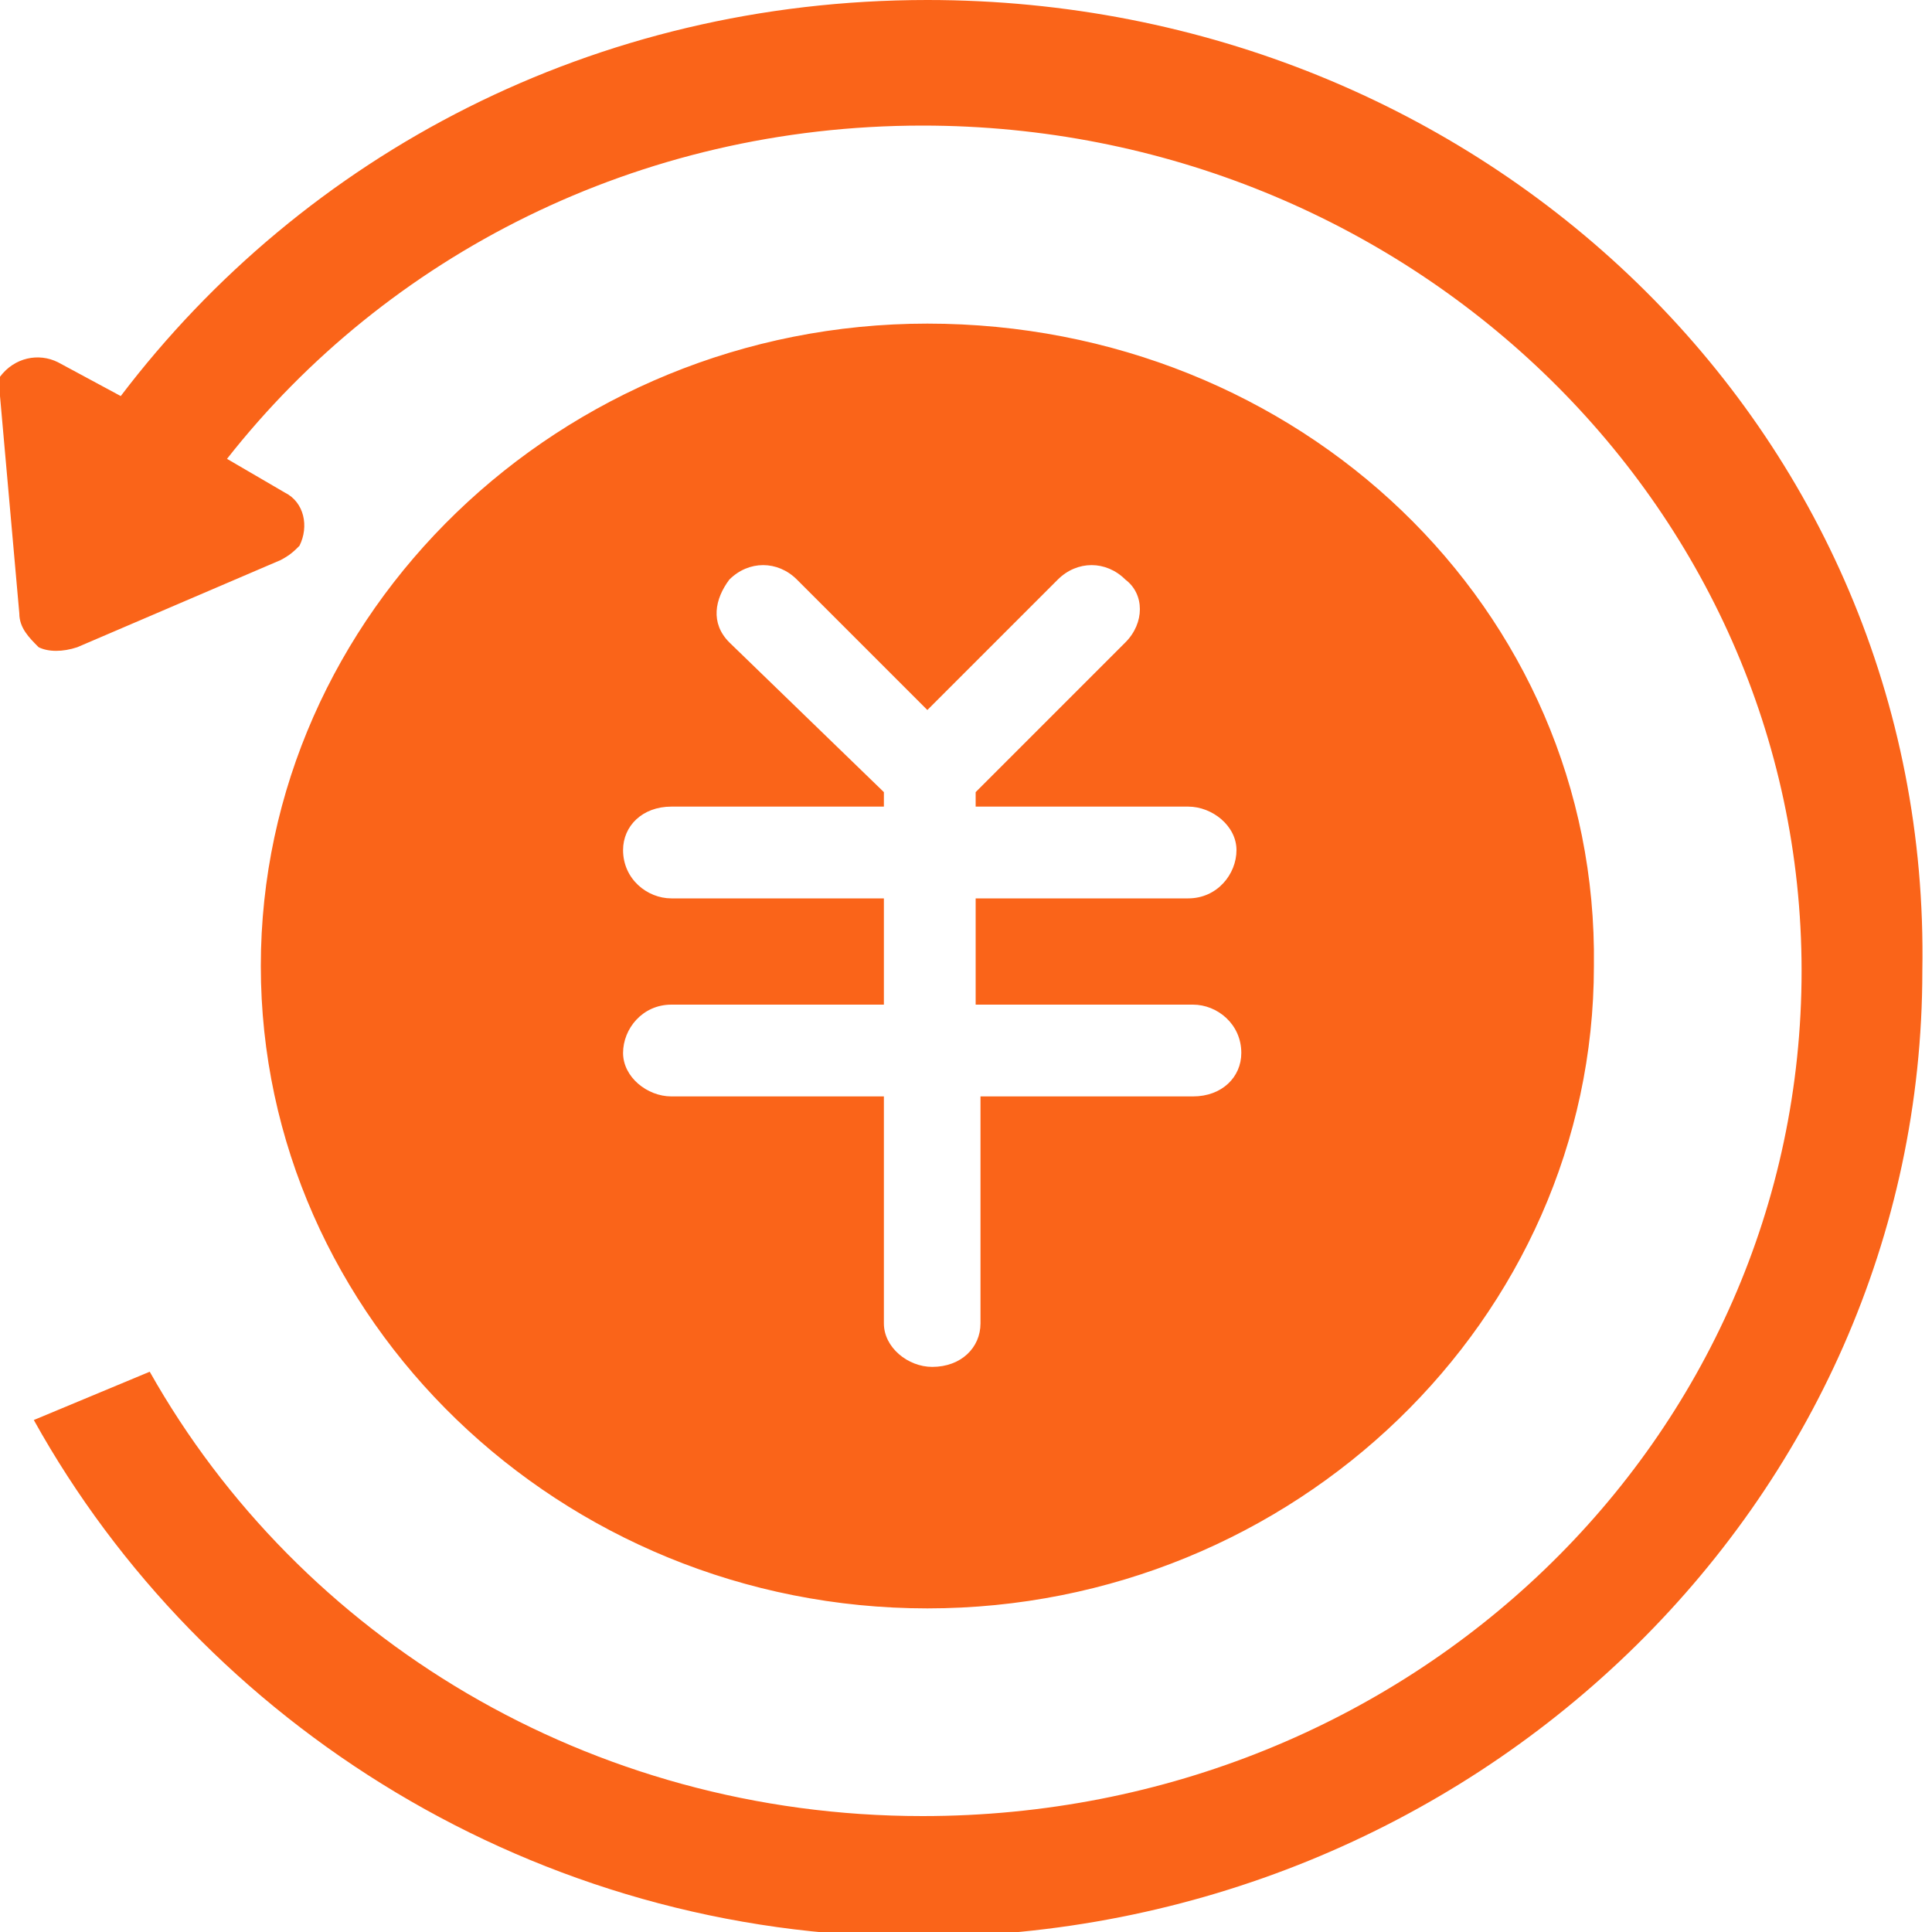 <?xml version="1.0" encoding="utf-8"?>
<!-- Generator: Adobe Illustrator 19.0.0, SVG Export Plug-In . SVG Version: 6.00 Build 0)  -->
<svg version="1.1" id="图层_1" xmlns="http://www.w3.org/2000/svg" xmlns:xlink="http://www.w3.org/1999/xlink" x="0px" y="0px"
	 viewBox="-87 81 40 40" style="enable-background:new -87 81 40 40;" xml:space="preserve">
<style type="text/css">
	.st0{fill:#FA6419;}
</style>
<path class="st0" d="M-67.8,87.7c-7.6,0-13.8,6-13.8,13.3s6.2,13.3,13.8,13.3c7.6,0,13.8-6,13.8-13.3
	C-53.9,93.6-60.1,87.7-67.8,87.7z M-62.3,101.8c0.5,0,1,0.4,1,1c0,0.5-0.4,0.9-1,0.9h-4.4v4.7c0,0.5-0.4,0.9-1,0.9
	c-0.5,0-1-0.4-1-0.9v-4.7h-4.4c-0.5,0-1-0.4-1-0.9c0-0.5,0.4-1,1-1h4.4v-2.2h-4.4c-0.5,0-1-0.4-1-1c0-0.5,0.4-0.9,1-0.9h4.4v-0.3
	l-3.2-3.1l0,0l0,0l0,0l0,0c-0.4-0.4-0.3-0.9,0-1.3c0,0,0,0,0,0c0.4-0.4,1-0.4,1.4,0l0,0l0,0l0,0l0,0l2.7,2.7l2.7-2.7
	c0.4-0.4,1-0.4,1.4,0c0.4,0.3,0.4,0.9,0,1.3c0,0,0,0,0,0l-3.1,3.1v0.3h4.4c0.5,0,1,0.4,1,0.9c0,0.5-0.4,1-1,1h-4.4v2.2L-62.3,101.8
	L-62.3,101.8z M-67.8,81c-6.9,0-12.9,3.2-16.7,8.2l-1.3-0.7c-0.4-0.2-0.9-0.1-1.2,0.3C-87,88.9-87,89-87,89.2l0.4,4.5
	c0,0.3,0.2,0.5,0.4,0.7c0.2,0.1,0.5,0.1,0.8,0l4.2-1.8c0.2-0.1,0.3-0.2,0.4-0.3c0.2-0.4,0.1-0.9-0.3-1.1l-1.2-0.7
	c3.3-4.2,8.5-6.9,14.4-6.9c10,0,18.2,7.8,18.2,17.5c0,9.7-8.1,17.5-18.2,17.5c-6.9,0-12.9-3.7-16-9.2l-2.4,1
	c3.5,6.3,10.4,10.7,18.3,10.7c11.5,0,20.8-9,20.8-20C-47,89.9-56.3,81-67.8,81z"/>
</svg>
